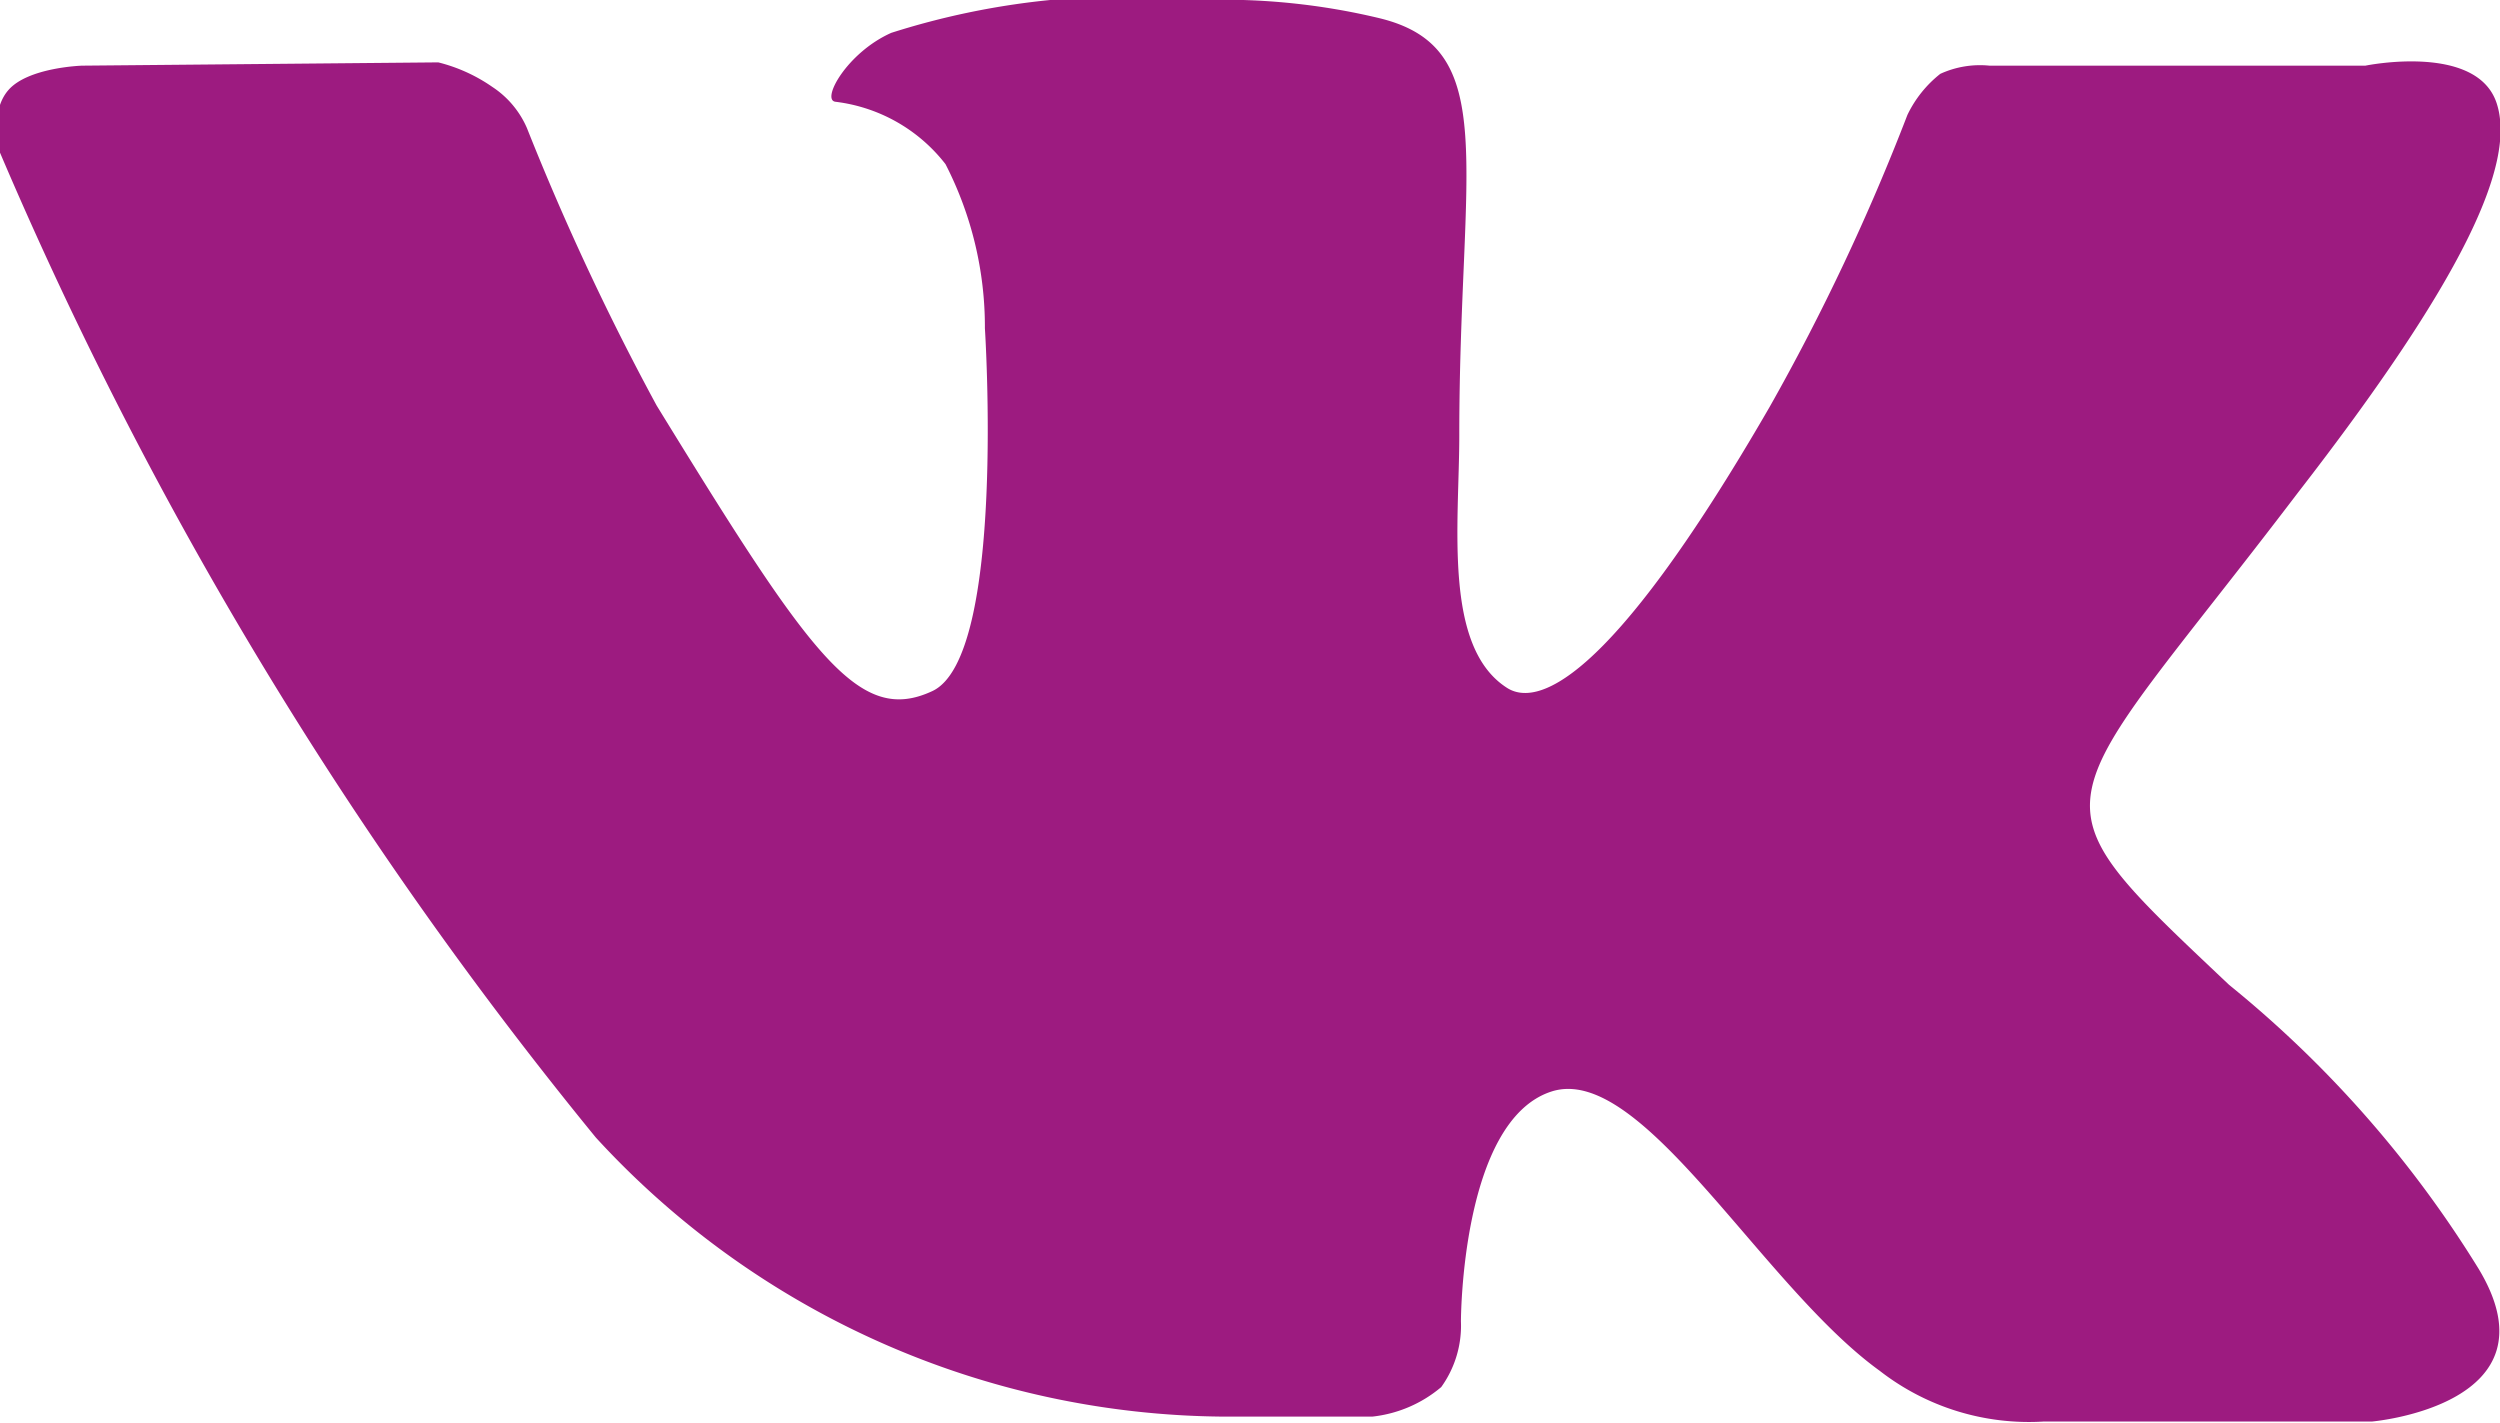 <svg xmlns="http://www.w3.org/2000/svg" viewBox="0 0 15.23 8.67"><defs><style>.cls-1{fill:#9d1b80;}</style></defs><g id="Layer_2" data-name="Layer 2"><g id="Слой_1" data-name="Слой 1"><path class="cls-1" d="M15.1,7.73A6.84,6.84,0,0,0,13.58,6C12.31,4.8,12.48,5,14,3,15,1.71,15.33,1,15.21.63s-.8-.23-.8-.23H12.12a.58.58,0,0,0-.3.05.71.71,0,0,0-.2.25,13.37,13.37,0,0,1-.84,1.78c-1,1.73-1.43,1.82-1.6,1.71-.39-.25-.29-1-.29-1.54C8.89,1,9.15.29,8.4.11A4.08,4.08,0,0,0,7.33,0a4.72,4.72,0,0,0-1.9.2C5.16.32,5,.61,5.09.62A1,1,0,0,1,5.76,1,2.17,2.17,0,0,1,6,2s.13,2-.32,2.21S4.94,4,4,2.47A15.76,15.76,0,0,1,3.21.78.57.57,0,0,0,3,.53,1,1,0,0,0,2.67.38L.5.4S.17.41.05.55,0,.93,0,.93a24.89,24.89,0,0,0,3.63,6A5.24,5.24,0,0,0,7.45,8.63h.91a.78.78,0,0,0,.42-.18.64.64,0,0,0,.12-.4s0-1.22.55-1.4,1.28,1.18,2,1.7a1.48,1.48,0,0,0,1,.31l2,0S15.6,8.56,15.1,7.73Z"/></g></g></svg>